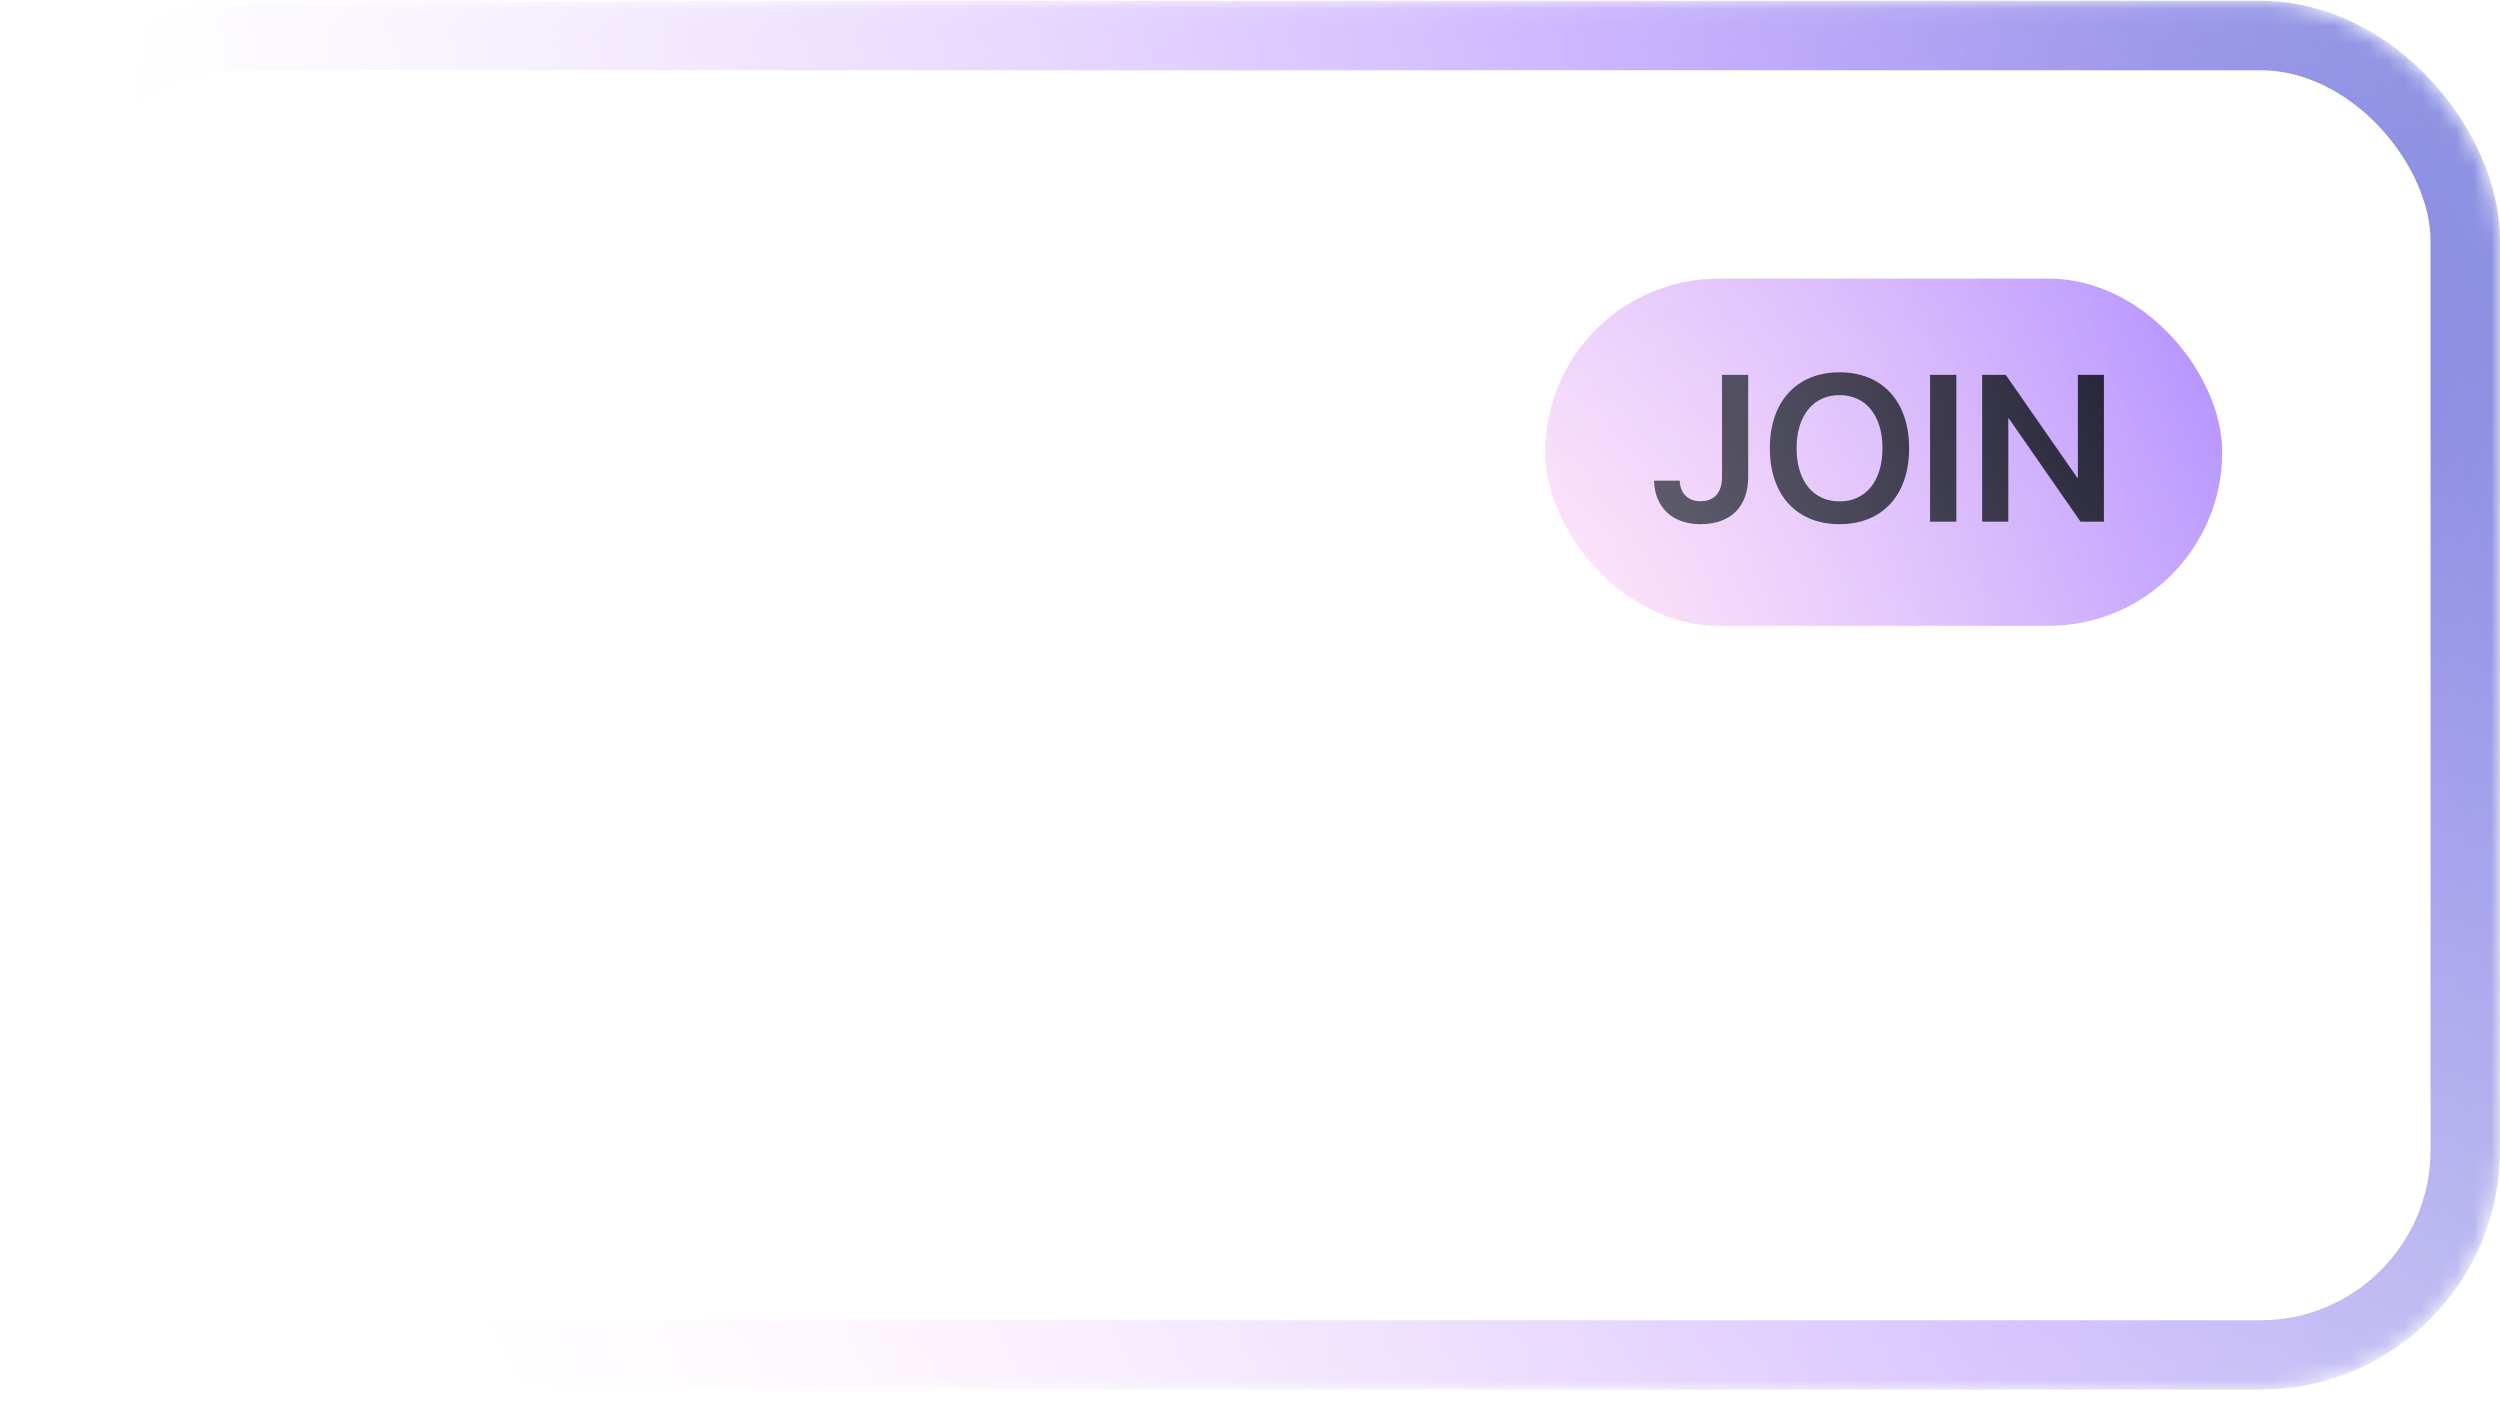 <svg width="144" height="81" viewBox="0 0 144 81" fill="none" xmlns="http://www.w3.org/2000/svg">
<mask id="mask0_1028_27799" style="mask-type:alpha" maskUnits="userSpaceOnUse" x="0" y="0" width="144" height="81">
<rect y="0.047" width="144" height="80" rx="13.809" fill="url(#paint0_radial_1028_27799)"/>
</mask>
<g mask="url(#mask0_1028_27799)">
<rect x="2" y="2.047" width="140" height="76" rx="11.809" stroke="url(#paint1_radial_1028_27799)" stroke-width="4"/>
<rect x="89" y="16.047" width="39" height="20" rx="10" fill="url(#paint2_radial_1028_27799)"/>
<path d="M97.953 30.193C99.688 30.193 100.695 29.186 100.695 27.469V21.592H99.189V27.457C99.189 28.377 98.756 28.869 97.936 28.869C97.191 28.869 96.793 28.383 96.752 27.732L96.746 27.686H95.269L95.275 27.75C95.334 29.203 96.307 30.193 97.953 30.193ZM105.957 30.193C108.43 30.193 109.965 28.512 109.965 25.822V25.811C109.965 23.127 108.424 21.445 105.957 21.445C103.496 21.445 101.943 23.127 101.943 25.811V25.822C101.943 28.512 103.484 30.193 105.957 30.193ZM105.957 28.881C104.445 28.881 103.484 27.703 103.484 25.822V25.811C103.484 23.93 104.451 22.758 105.957 22.758C107.469 22.758 108.43 23.936 108.43 25.811V25.822C108.43 27.686 107.486 28.881 105.957 28.881ZM111.172 30.047H112.684V21.592H111.172V30.047ZM114.172 30.047H115.678V24.1H115.707L119.838 30.047H121.186V21.592H119.686V27.516H119.65L115.531 21.592H114.172V30.047Z" fill="#141228"/>
</g>
<defs>
<radialGradient id="paint0_radial_1028_27799" cx="0" cy="0" r="1" gradientUnits="userSpaceOnUse" gradientTransform="translate(131.5 19.5) rotate(145.911) scale(119.541 133.954)">
<stop/>
<stop offset="1" stop-opacity="0"/>
</radialGradient>
<radialGradient id="paint1_radial_1028_27799" cx="0" cy="0" r="1" gradientUnits="userSpaceOnUse" gradientTransform="translate(-38.263 102.739) rotate(-31.236) scale(250.695 181.198)">
<stop stop-color="#FFDFC2"/>
<stop offset="0.301" stop-color="#FFD6F7"/>
<stop offset="0.656" stop-color="#B391FF"/>
<stop offset="1" stop-color="#4175B6"/>
</radialGradient>
<radialGradient id="paint2_radial_1028_27799" cx="0" cy="0" r="1" gradientUnits="userSpaceOnUse" gradientTransform="translate(59.886 50.547) rotate(-23.328) scale(112.374 80.74)">
<stop stop-color="#FFDFC2"/>
<stop offset="0.301" stop-color="#FFD6F7"/>
<stop offset="0.656" stop-color="#B391FF"/>
<stop offset="1" stop-color="#4175B6"/>
</radialGradient>
</defs>
</svg>
